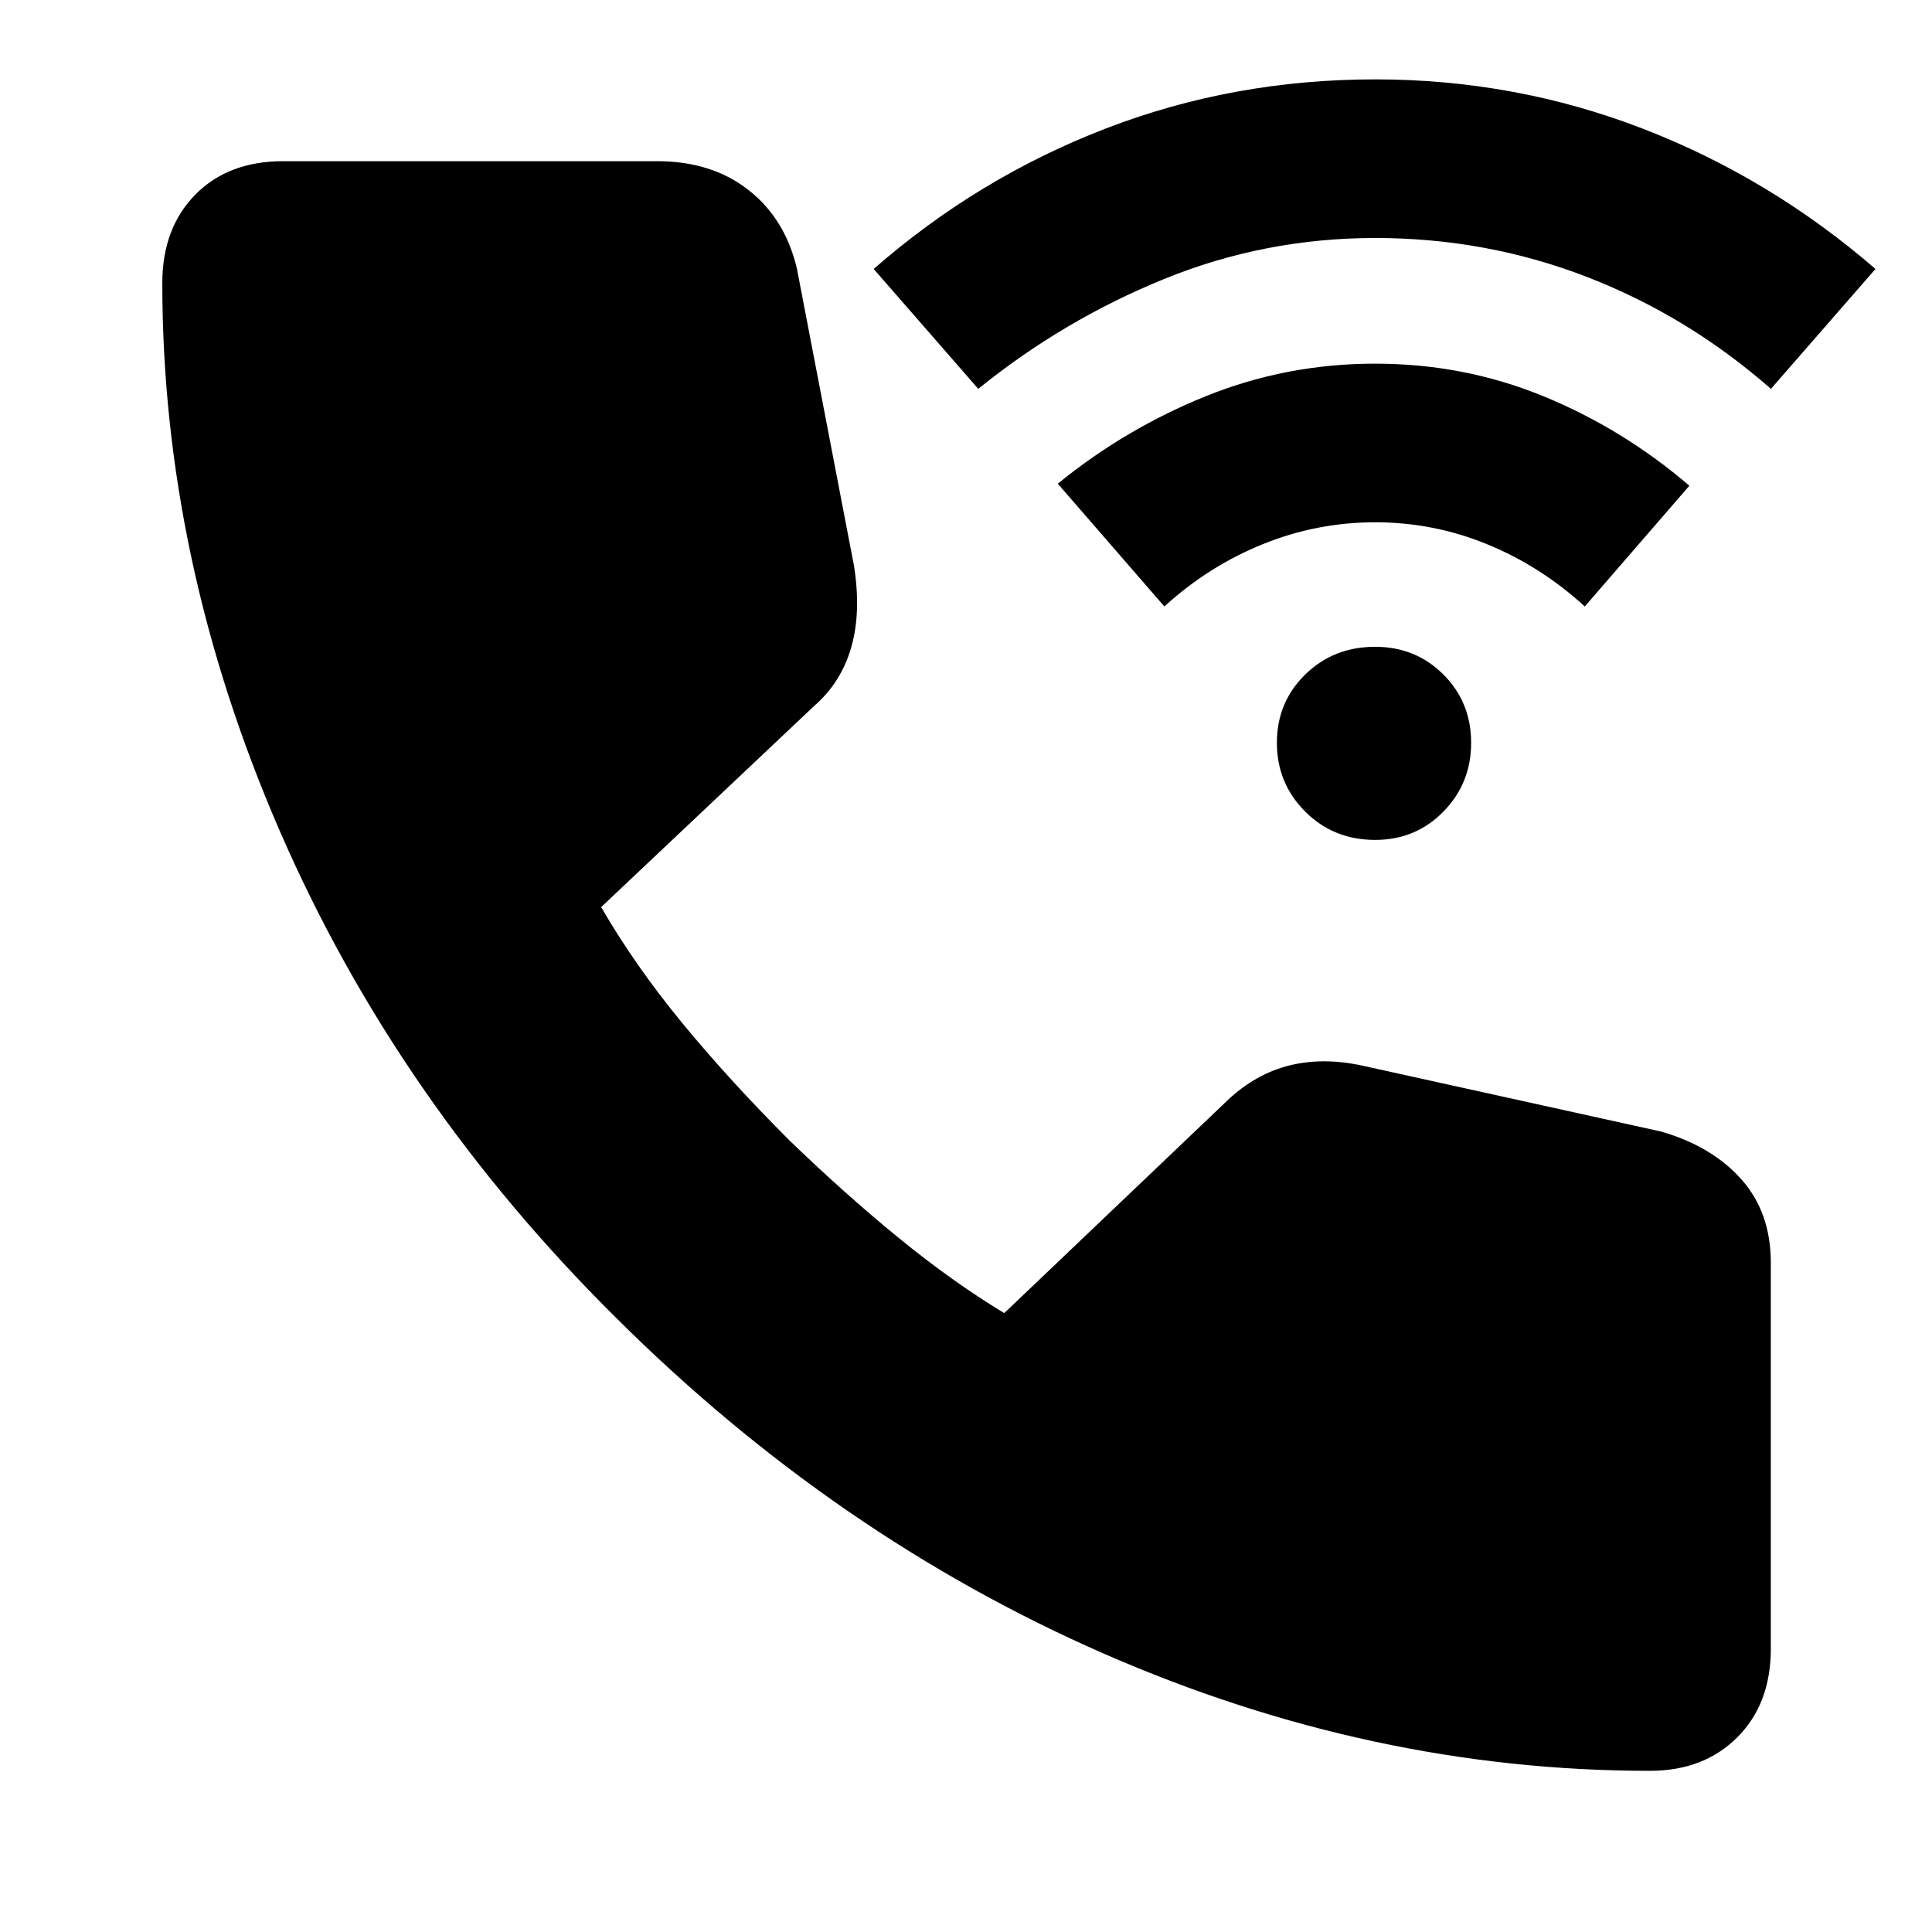 <svg xmlns="http://www.w3.org/2000/svg" height="24" viewBox="0 -960 960 960" width="24"><path d="M683.31-542.65q-20.7 0-34.76-14.07-14.07-14.06-14.07-34.19 0-20.13 14.07-33.92 14.06-13.78 34.76-13.78 20.13 0 33.91 13.78Q731-611.04 731-590.91q0 20.13-13.78 34.19-13.78 14.07-33.91 14.07Zm-104.74-116-52.96-61q33.44-27.26 73.5-43.46 40.07-16.19 84.2-16.19t83.63 16.19q39.5 16.2 72.5 44.46l-51.96 60q-21.87-20-48.52-30.91-26.65-10.92-55.65-10.92t-55.94 10.92q-26.93 10.91-48.8 30.91Zm-92.48-108.13-51.96-59.57q51.74-45.26 115.18-69.74 63.43-24.47 134-24.47 69.56 0 132.93 24.47 63.37 24.48 115.67 69.74l-51.95 59.57q-41.18-36.13-91.26-55.55-50.09-19.41-105.39-19.41-54.87 0-104.96 20.41-50.09 20.42-92.26 54.55ZM819.83-80.09q-138.31 0-271.46-58.28-133.15-58.28-242.15-166.72-109-108-167.29-242.21-58.28-134.22-58.28-271.96 0-27.35 16.37-44t43.72-16.65h185.87q27 0 45.28 14.3 18.29 14.31 24.11 39.18l28.31 147.39Q428-656 423.02-638.5t-18.32 29.15l-106 100.09q16.74 28.91 40.19 57.46 23.46 28.54 53.63 58.71 27.74 26.74 54.22 48.35 26.48 21.61 52.26 37.22l108.87-103.74q14.22-14.22 31.28-18.92 17.07-4.69 37.24-.43l149.17 32.91q25.31 7.39 39.83 23.83 14.52 16.43 14.52 41.3v191.83q0 27.35-16.65 44t-43.43 16.65Z"/></svg>